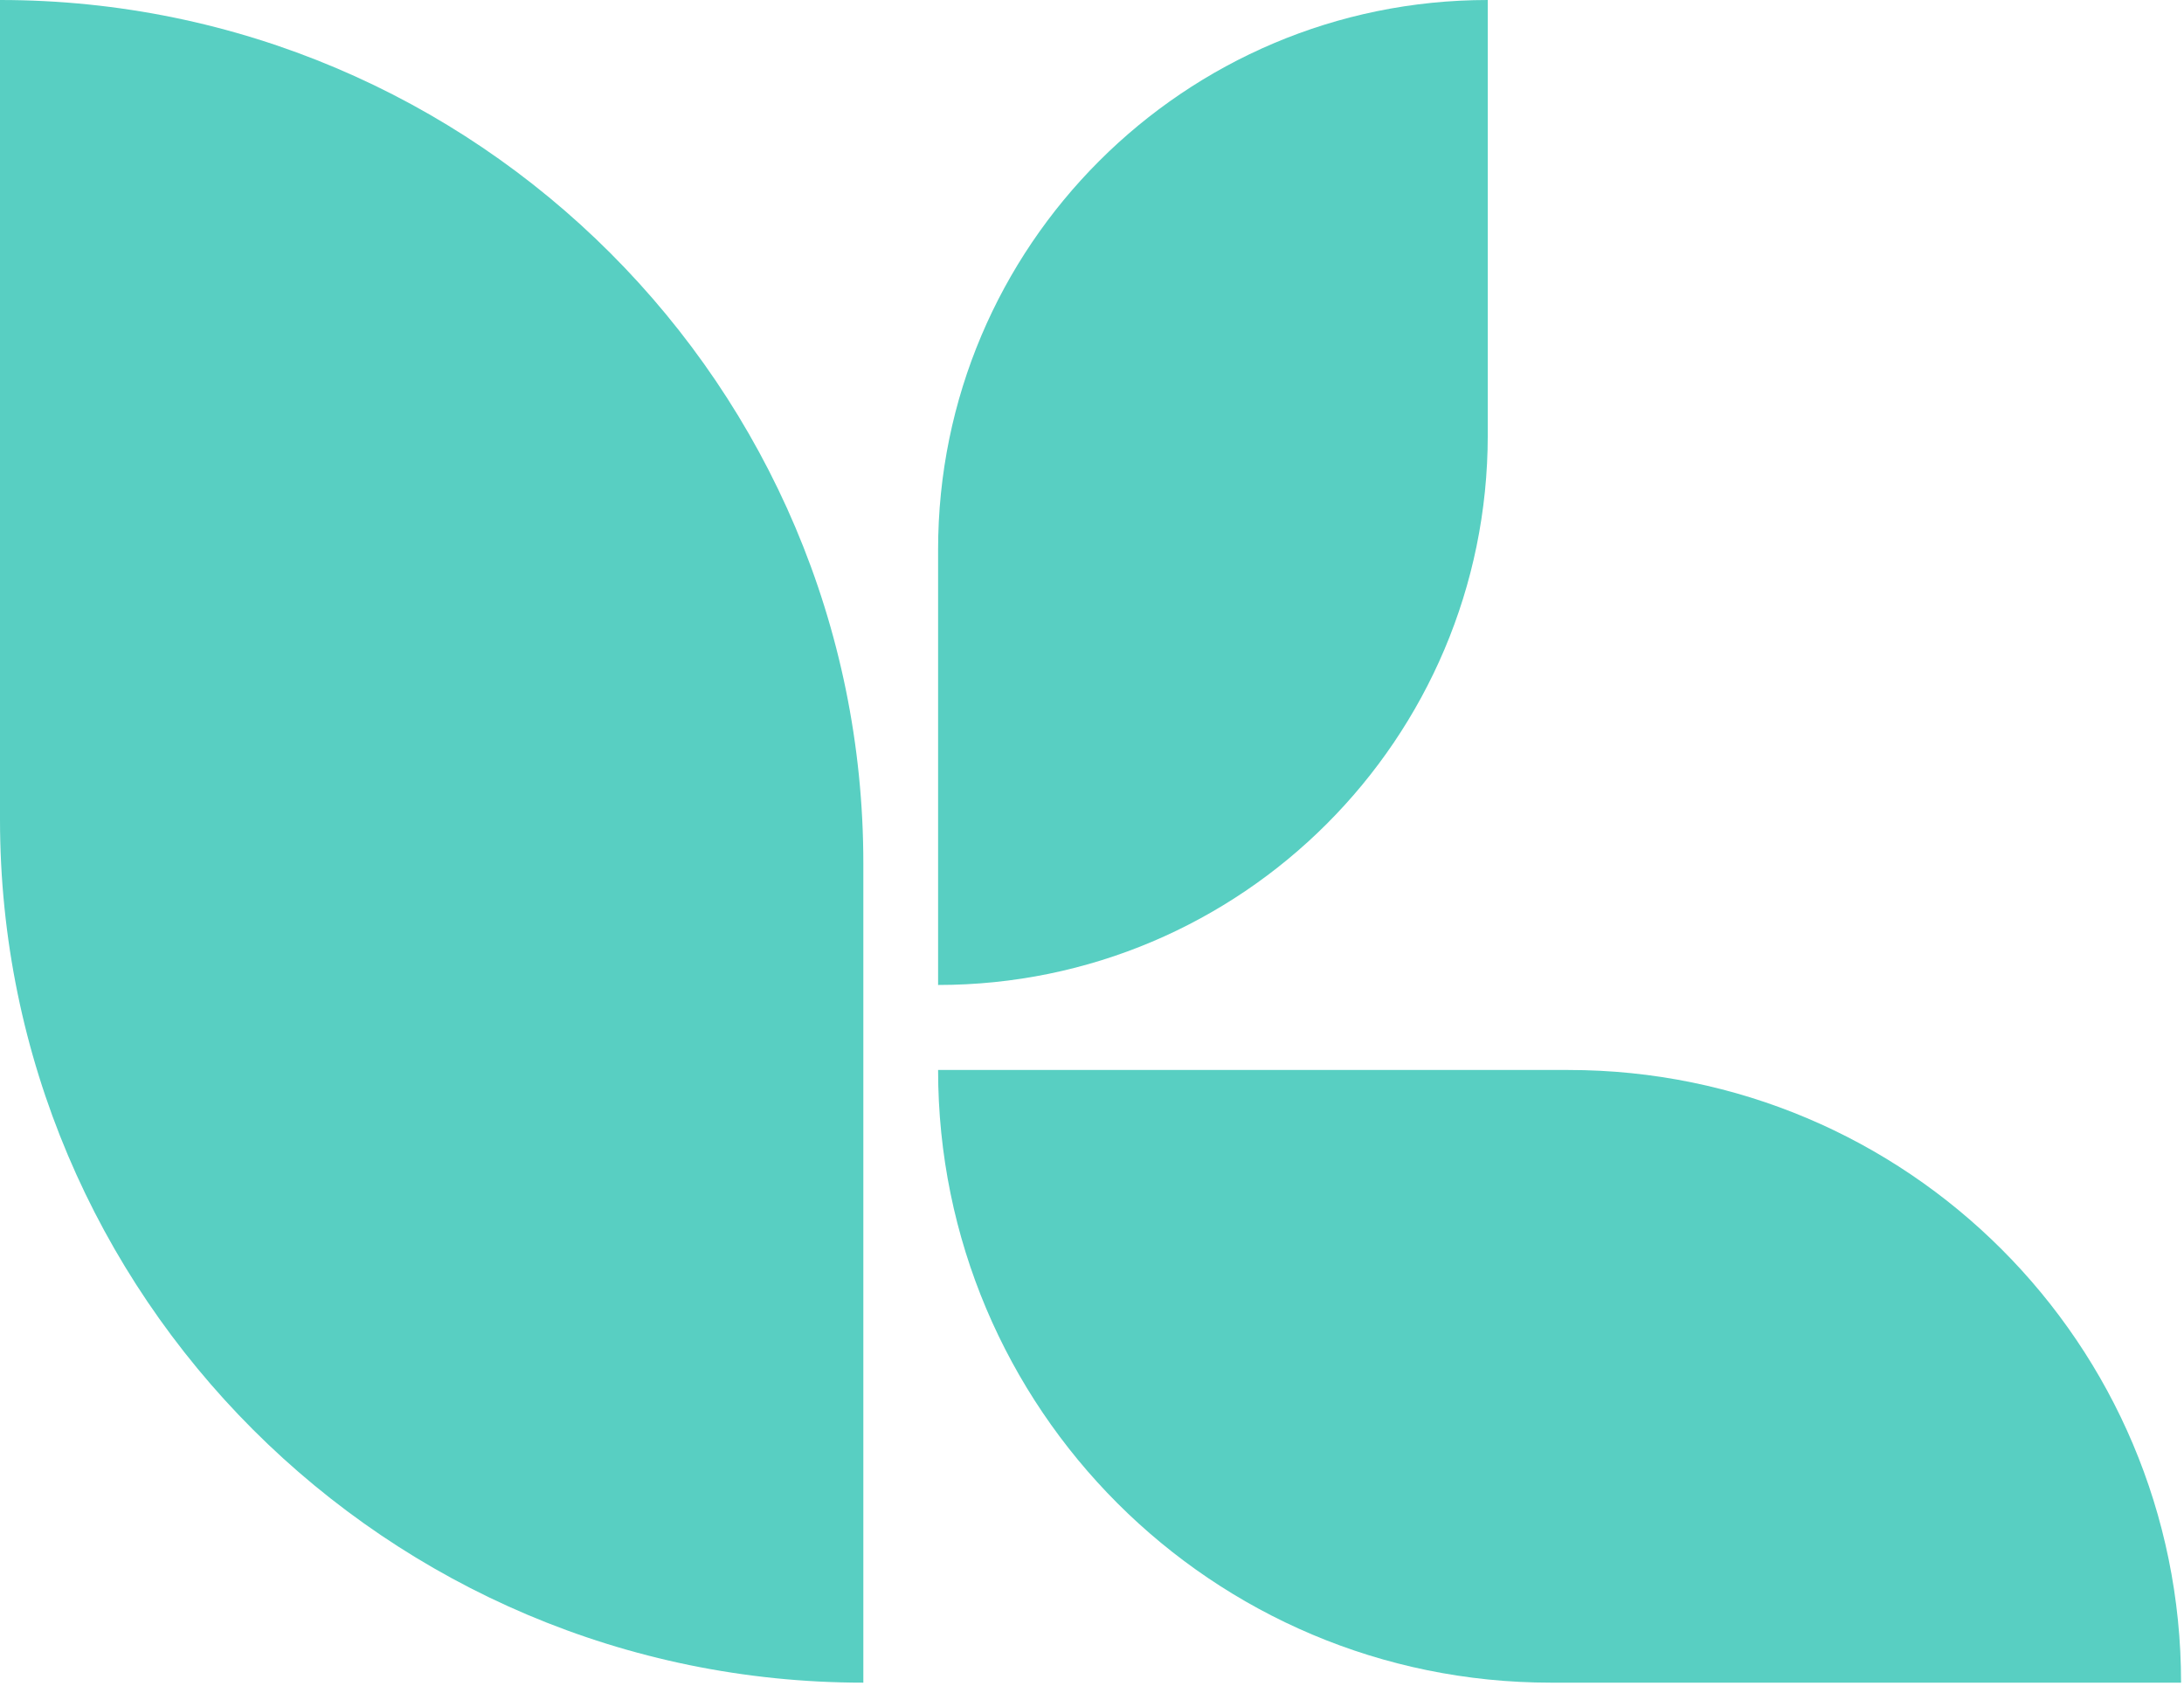 <svg width="149" height="115" viewBox="0 0 149 115" fill="none" xmlns="http://www.w3.org/2000/svg">
<path d="M58.9 114.8C26.4 114.8 0 88.4 0 55.9V0C32.5 0 58.9 26.4 58.9 58.9V114.8Z" fill="#58CFC2"/>
<path d="M64 67.2V37.5C64 16.8 80.8 0 101.5 0V29.7C101.5 50.4 84.7 67.2 64 67.2Z" fill="#58CFC2"/>
<path d="M148.8 114.8H105.8C82.7 114.8 64 96.1 64 73H107C130.1 73 148.8 91.7 148.8 114.8Z" fill="#58CFC2"/>
</svg>
